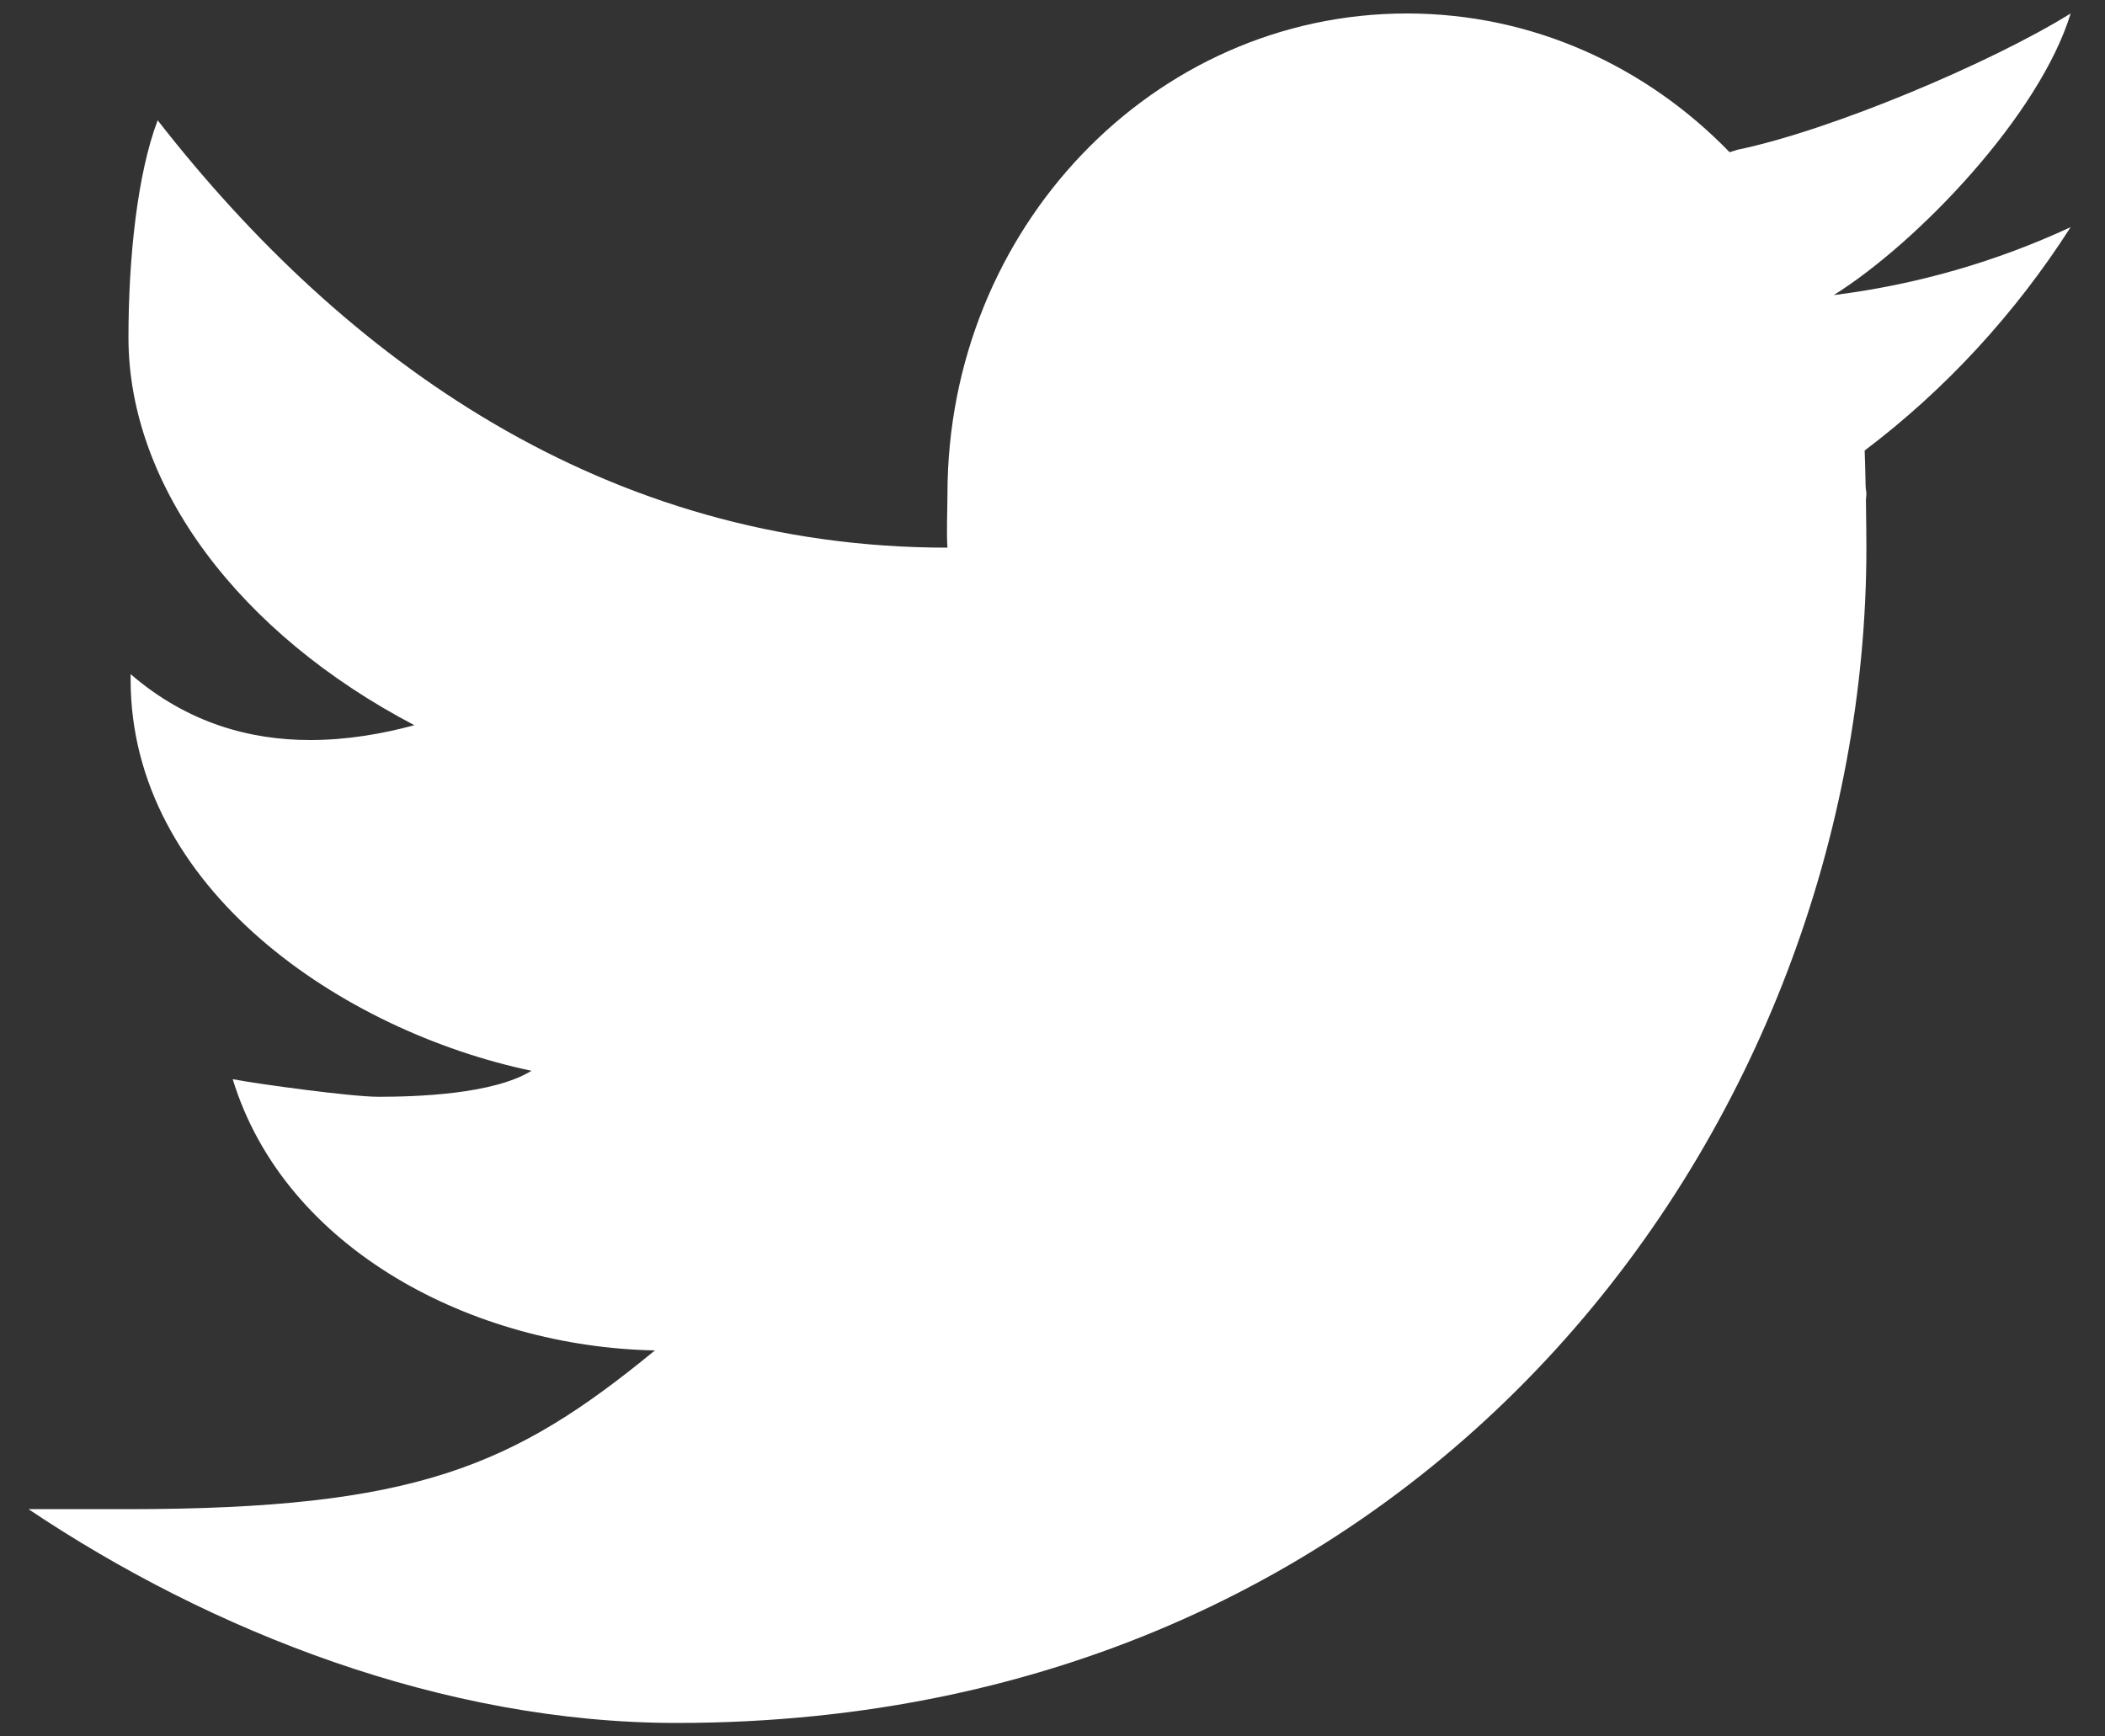 <svg width="40" height="33" viewBox="0 0 40 33" fill="none" xmlns="http://www.w3.org/2000/svg">
<rect x="0" y="0" width="40" height="33" fill="#333333" stroke="none"/>
<path d="M39.347 0.256C37.834 1.196 34.797 2.477 33.012 2.847C32.96 2.861 32.917 2.879 32.867 2.893C31.289 1.265 29.128 0.256 26.735 0.256C21.914 0.256 18.004 4.347 18.004 9.392C18.004 9.658 17.983 10.148 18.004 10.408C11.499 10.408 6.547 6.842 2.996 2.286C2.61 3.301 2.441 4.905 2.441 6.412C2.441 9.256 4.566 12.05 7.874 13.782C7.265 13.947 6.594 14.064 5.895 14.064C4.768 14.064 3.575 13.754 2.482 12.812C2.482 12.846 2.482 12.879 2.482 12.915C2.482 16.891 6.514 19.597 10.1 20.35C9.372 20.799 7.905 20.844 7.189 20.844C6.685 20.844 4.9 20.602 4.422 20.509C5.42 23.767 9.017 25.599 12.445 25.664C9.764 27.865 7.903 28.681 2.412 28.681H0.542C4.011 31.008 8.429 32.744 12.857 32.744C27.273 32.744 35.466 21.246 35.466 10.408C35.466 10.233 35.462 9.868 35.457 9.5C35.457 9.464 35.466 9.429 35.466 9.392C35.466 9.338 35.451 9.285 35.451 9.23C35.445 8.954 35.439 8.696 35.433 8.562C36.966 7.405 38.295 5.961 39.347 4.317C37.94 4.97 36.431 5.409 34.846 5.608C36.464 4.593 38.763 2.173 39.347 0.256Z" fill="white"/>
</svg>

